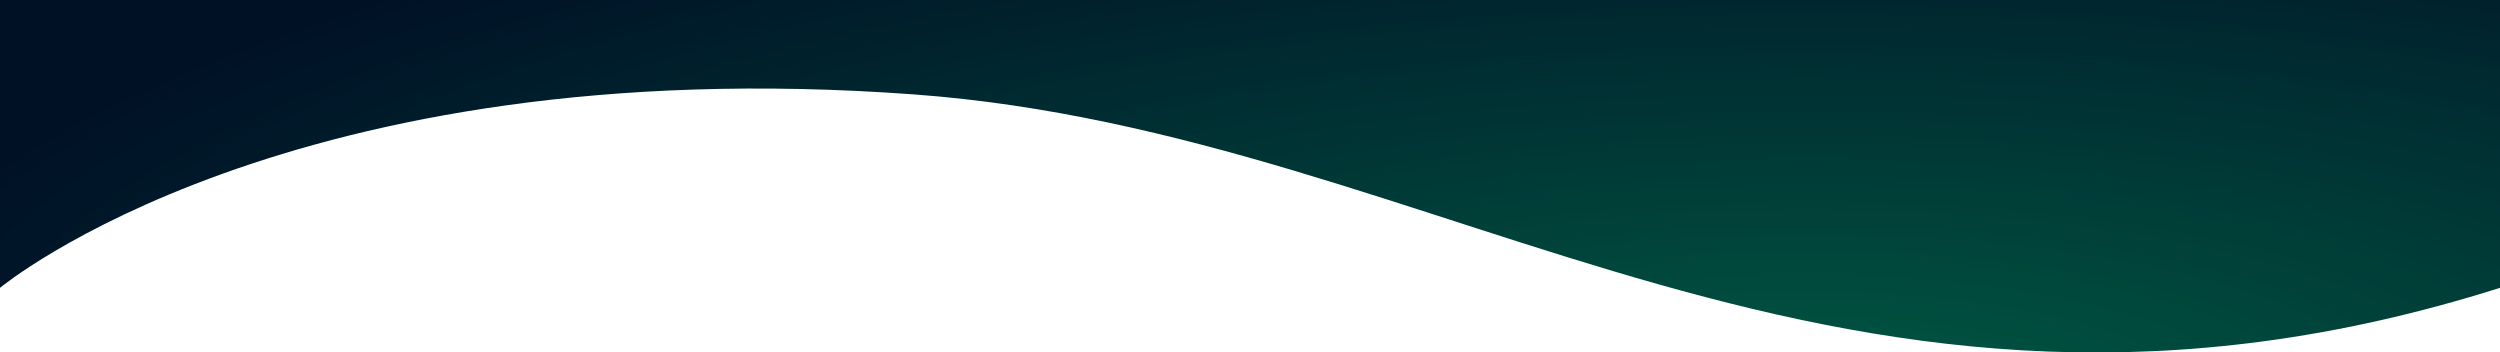 <svg xmlns="http://www.w3.org/2000/svg" xmlns:xlink="http://www.w3.org/1999/xlink" width="1366" height="192.599" viewBox="0 0 1366 192.599">
  <defs>
    <radialGradient id="radial-gradient" cx="0.831" cy="0.825" r="1.187" gradientTransform="translate(0.167) scale(0.667 1)" gradientUnits="objectBoundingBox">
      <stop offset="0" stop-color="#005943"/>
      <stop offset="1" stop-color="#001126"/>
    </radialGradient>
  </defs>
  <path id="header__bottom__image" d="M0,662.73H1366V820c-362,114.544-574.56-84.242-866.757-105.692C157.352,689.211,0,820,0,820Z" transform="translate(0 -662.73)" fill="url(#radial-gradient)"/>
</svg>
